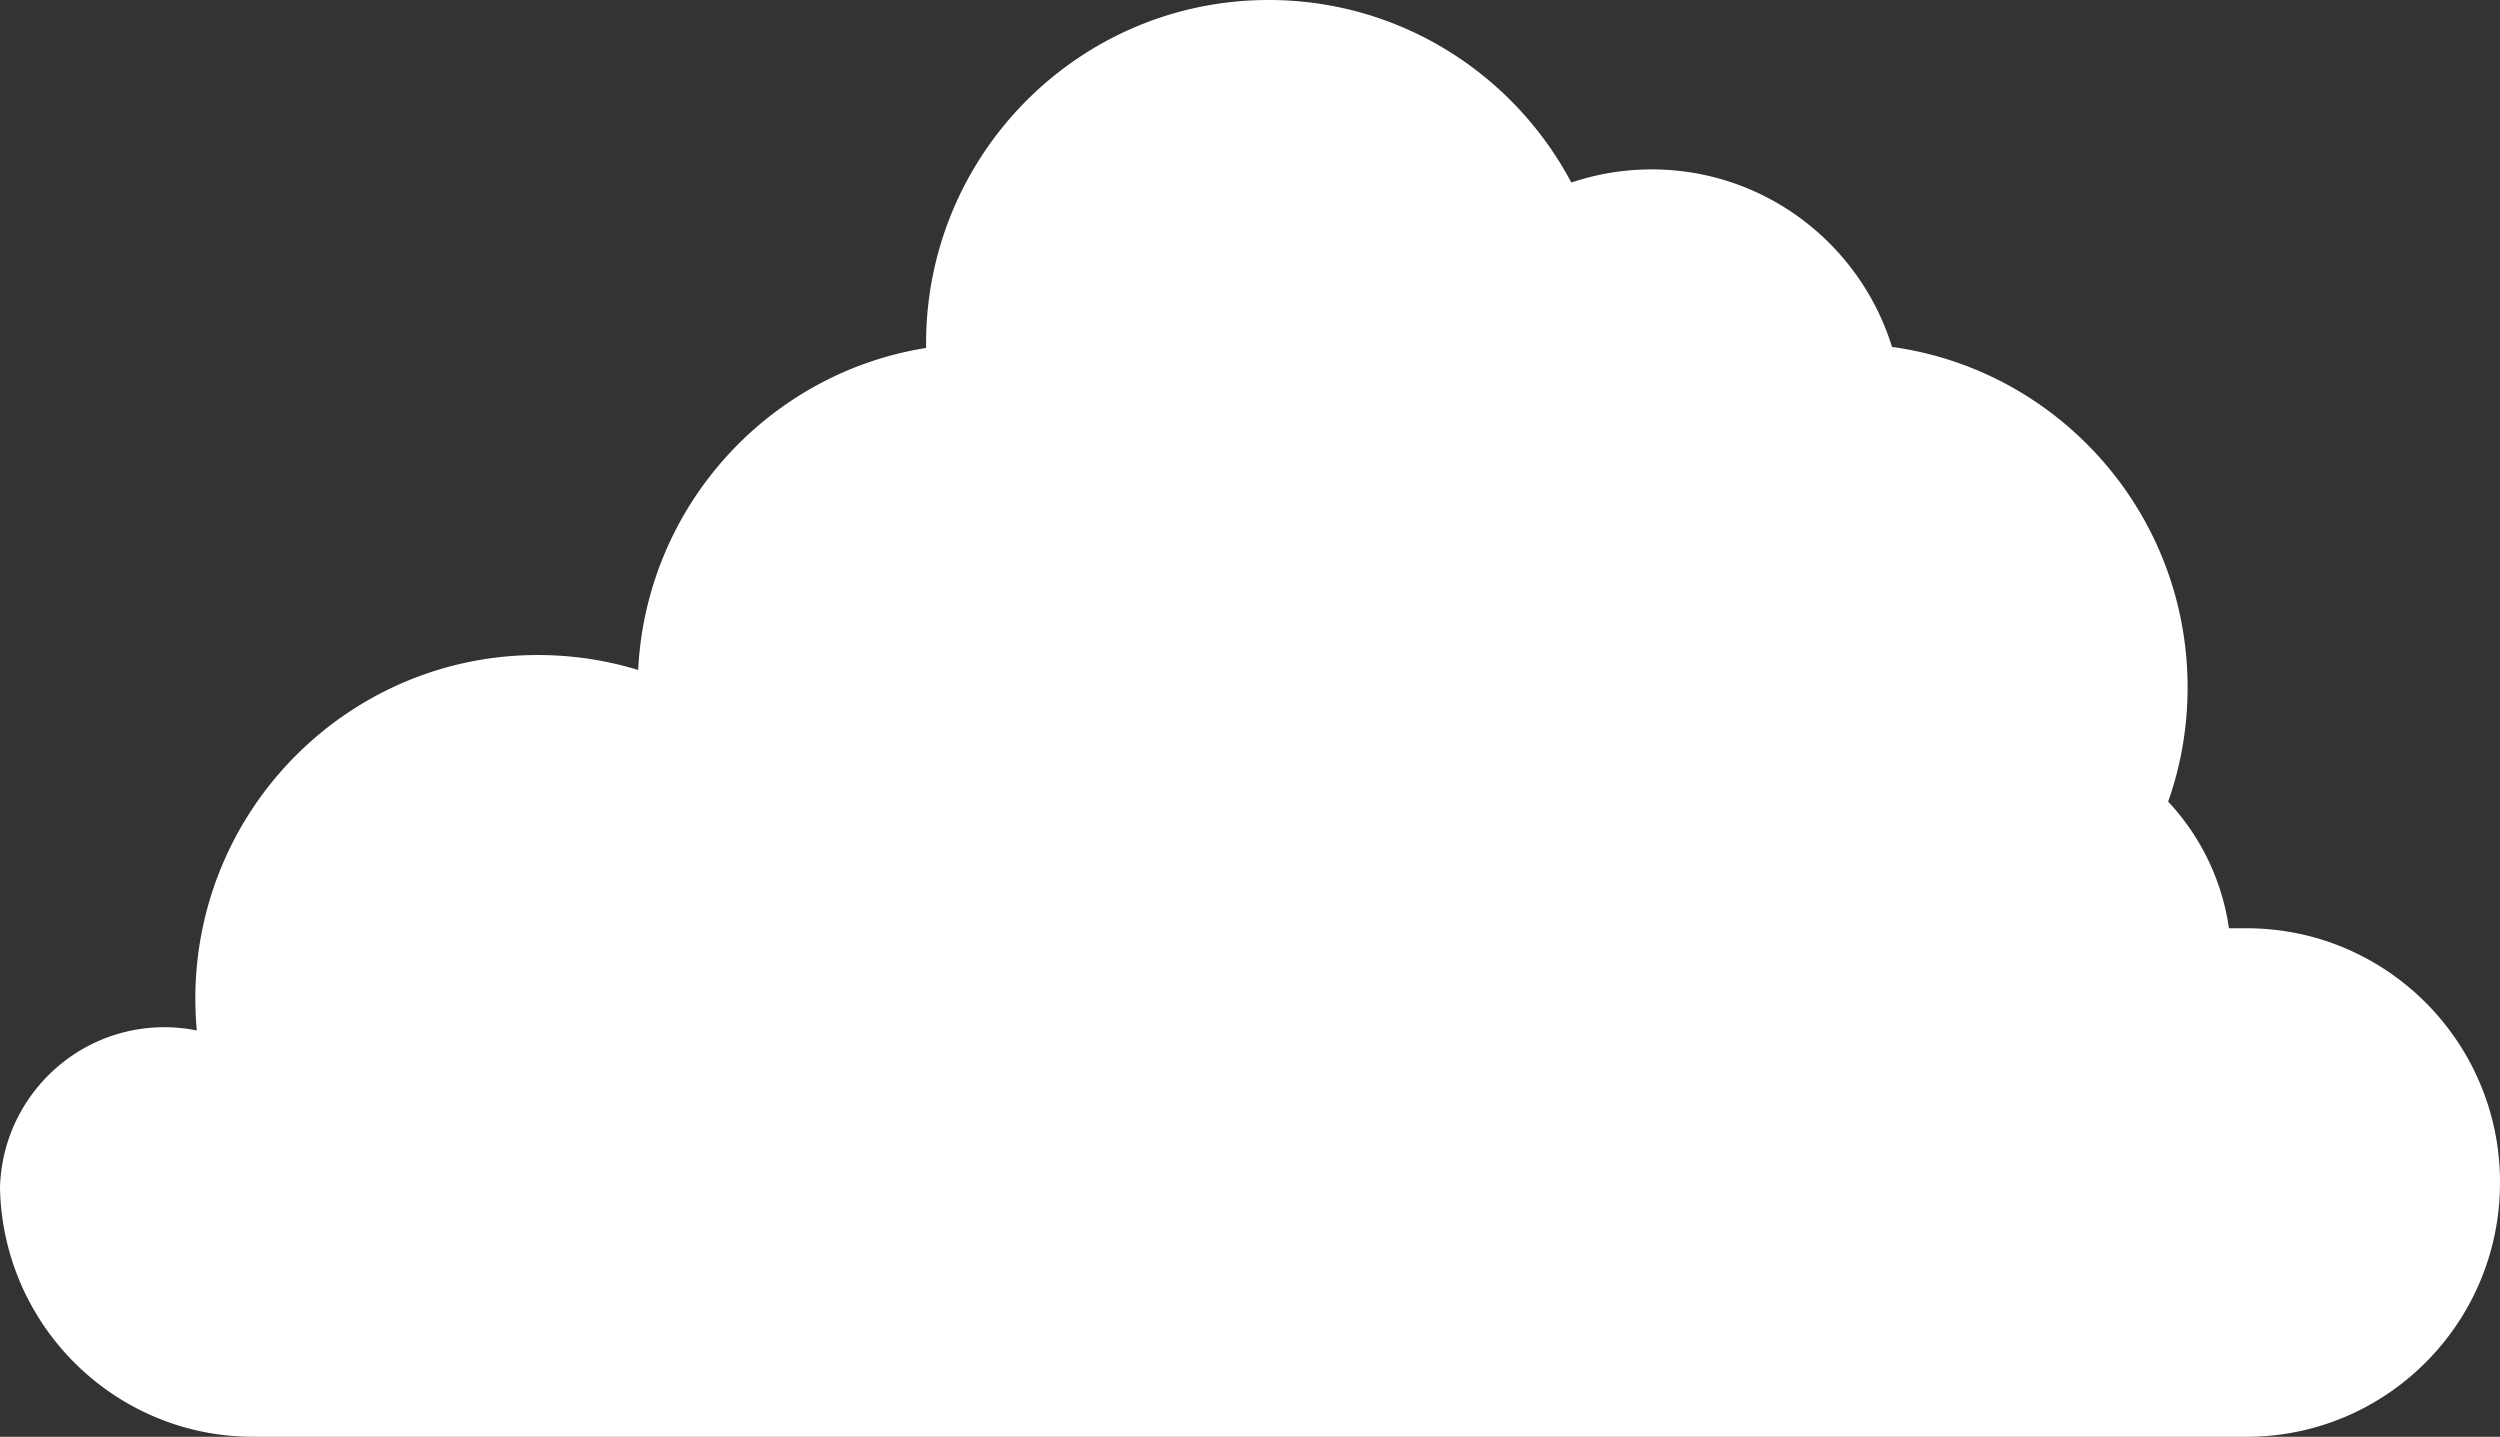 <svg width="522" height="300" fill="none" xmlns="http://www.w3.org/2000/svg"><rect width="100%" height="100%" fill="#333333" stroke="none"/><path d="M522 246.918a53.007 53.007 0 0 1-15.506 37.542c-9.58 9.609-22.799 15.54-37.412 15.54H52.89C27.163 300 5.731 281.593.976 257.185A51.677 51.677 0 0 1 0 247.953c.516-18.575 15.701-33.471 34.33-33.471 2.315 0 4.574.237 6.763.671a74.038 74.038 0 0 1-.306-6.616c0-4.644.432-9.19 1.283-13.596 6.33-33.136 35.376-58.173 70.25-58.173a71.844 71.844 0 0 1 20.93 3.119c1.688-34.129 27.15-61.978 60.128-67.237 0-.294-.014-.601-.014-.895C193.364 32.129 225.394 0 264.897 0c27.387 0 51.176 15.442 63.195 38.115a52.49 52.49 0 0 1 16.789-2.741c23.58 0 43.534 15.596 50.171 37.066 34.861 4.798 61.717 34.787 61.717 71.084 0 8.364-1.422 16.393-4.058 23.848 6.68 7.148 11.239 16.296 12.69 26.45h3.681c29.227 0 52.918 23.765 52.918 53.068v.028Z" fill="#fff"/></svg>